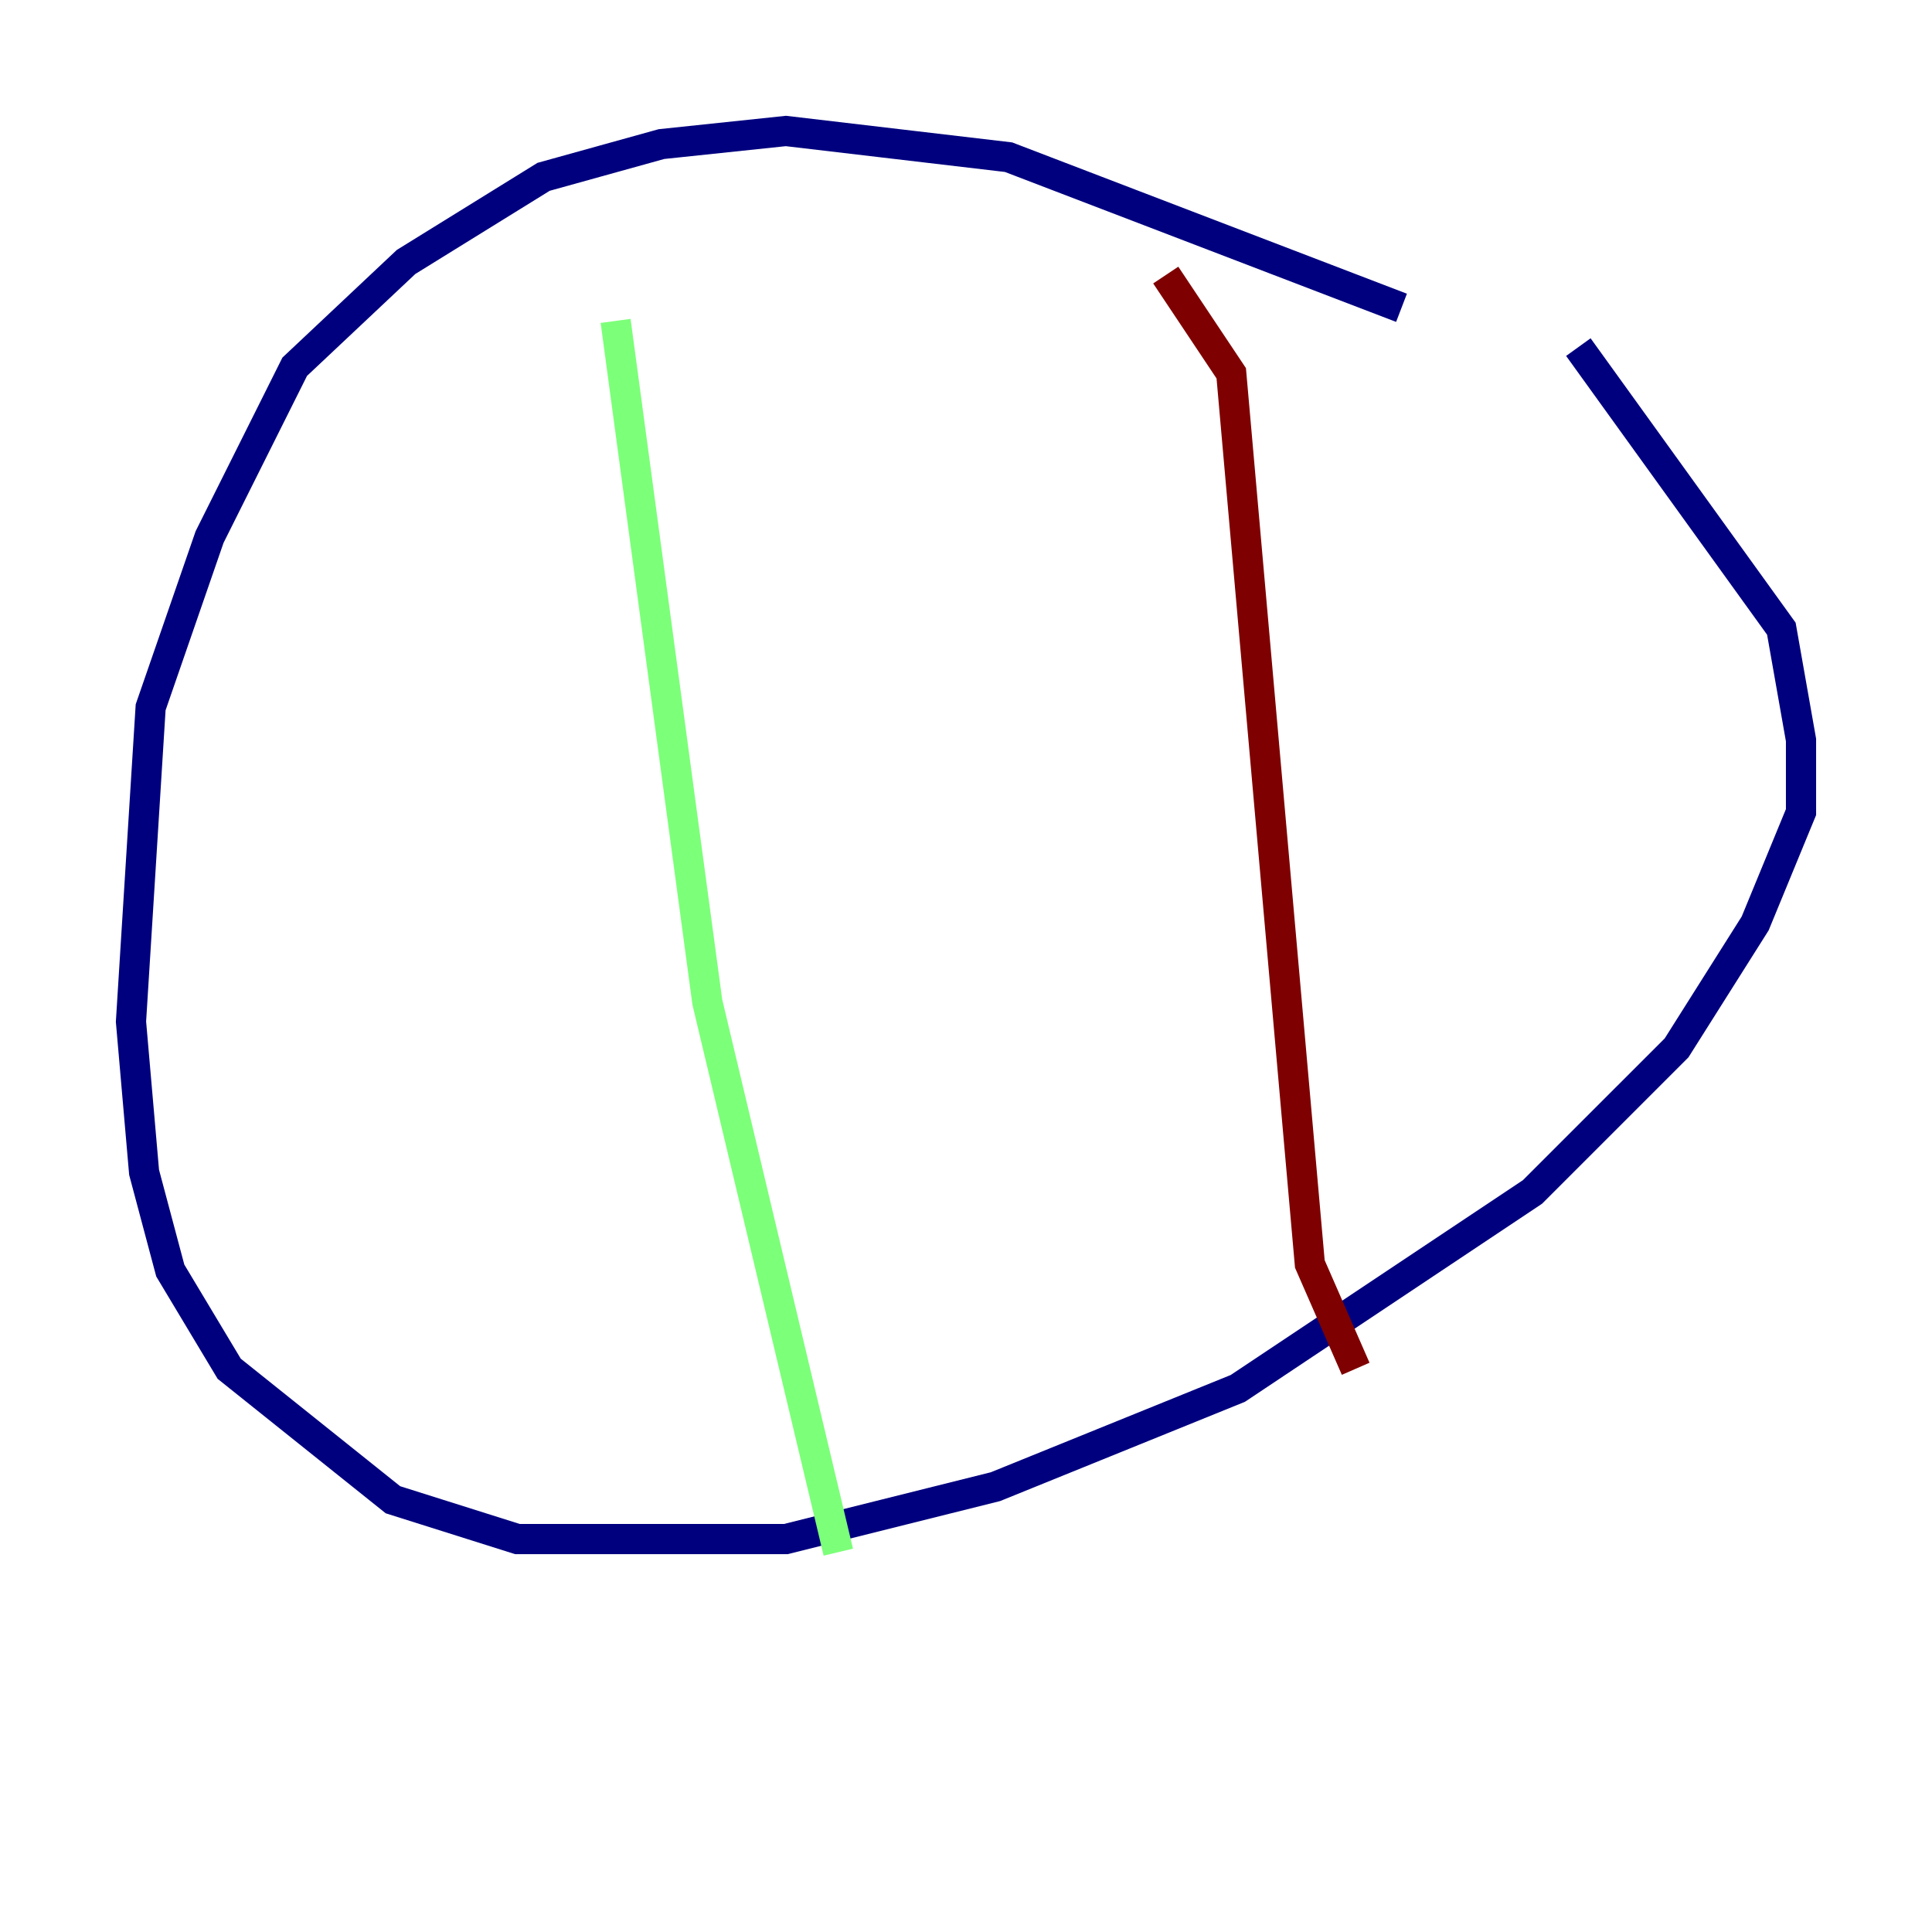 <?xml version="1.0" encoding="utf-8" ?>
<svg baseProfile="tiny" height="128" version="1.2" viewBox="0,0,128,128" width="128" xmlns="http://www.w3.org/2000/svg" xmlns:ev="http://www.w3.org/2001/xml-events" xmlns:xlink="http://www.w3.org/1999/xlink"><defs /><polyline fill="none" points="92.854,20.393 66.82,10.414 52.068,8.678 43.824,9.546 36.014,11.715 26.902,17.356 19.525,24.298 13.885,35.58 9.98,46.861 8.678,67.688 9.546,77.668 11.281,84.176 15.186,90.685 26.034,99.363 34.278,101.966 52.068,101.966 65.953,98.495 82.007,91.986 101.532,78.969 111.078,69.424 116.285,61.18 119.322,53.803 119.322,49.031 118.02,41.654 104.57,22.997" stroke="#00007f" stroke-width="2" /><polyline fill="none" points="40.786,21.261 46.861,66.386 55.539,102.834" stroke="#7cff79" stroke-width="2" /><polyline fill="none" points="77.234,18.224 81.573,24.732 86.78,83.742 89.817,90.685" stroke="#7f0000" stroke-width="2" /></svg>